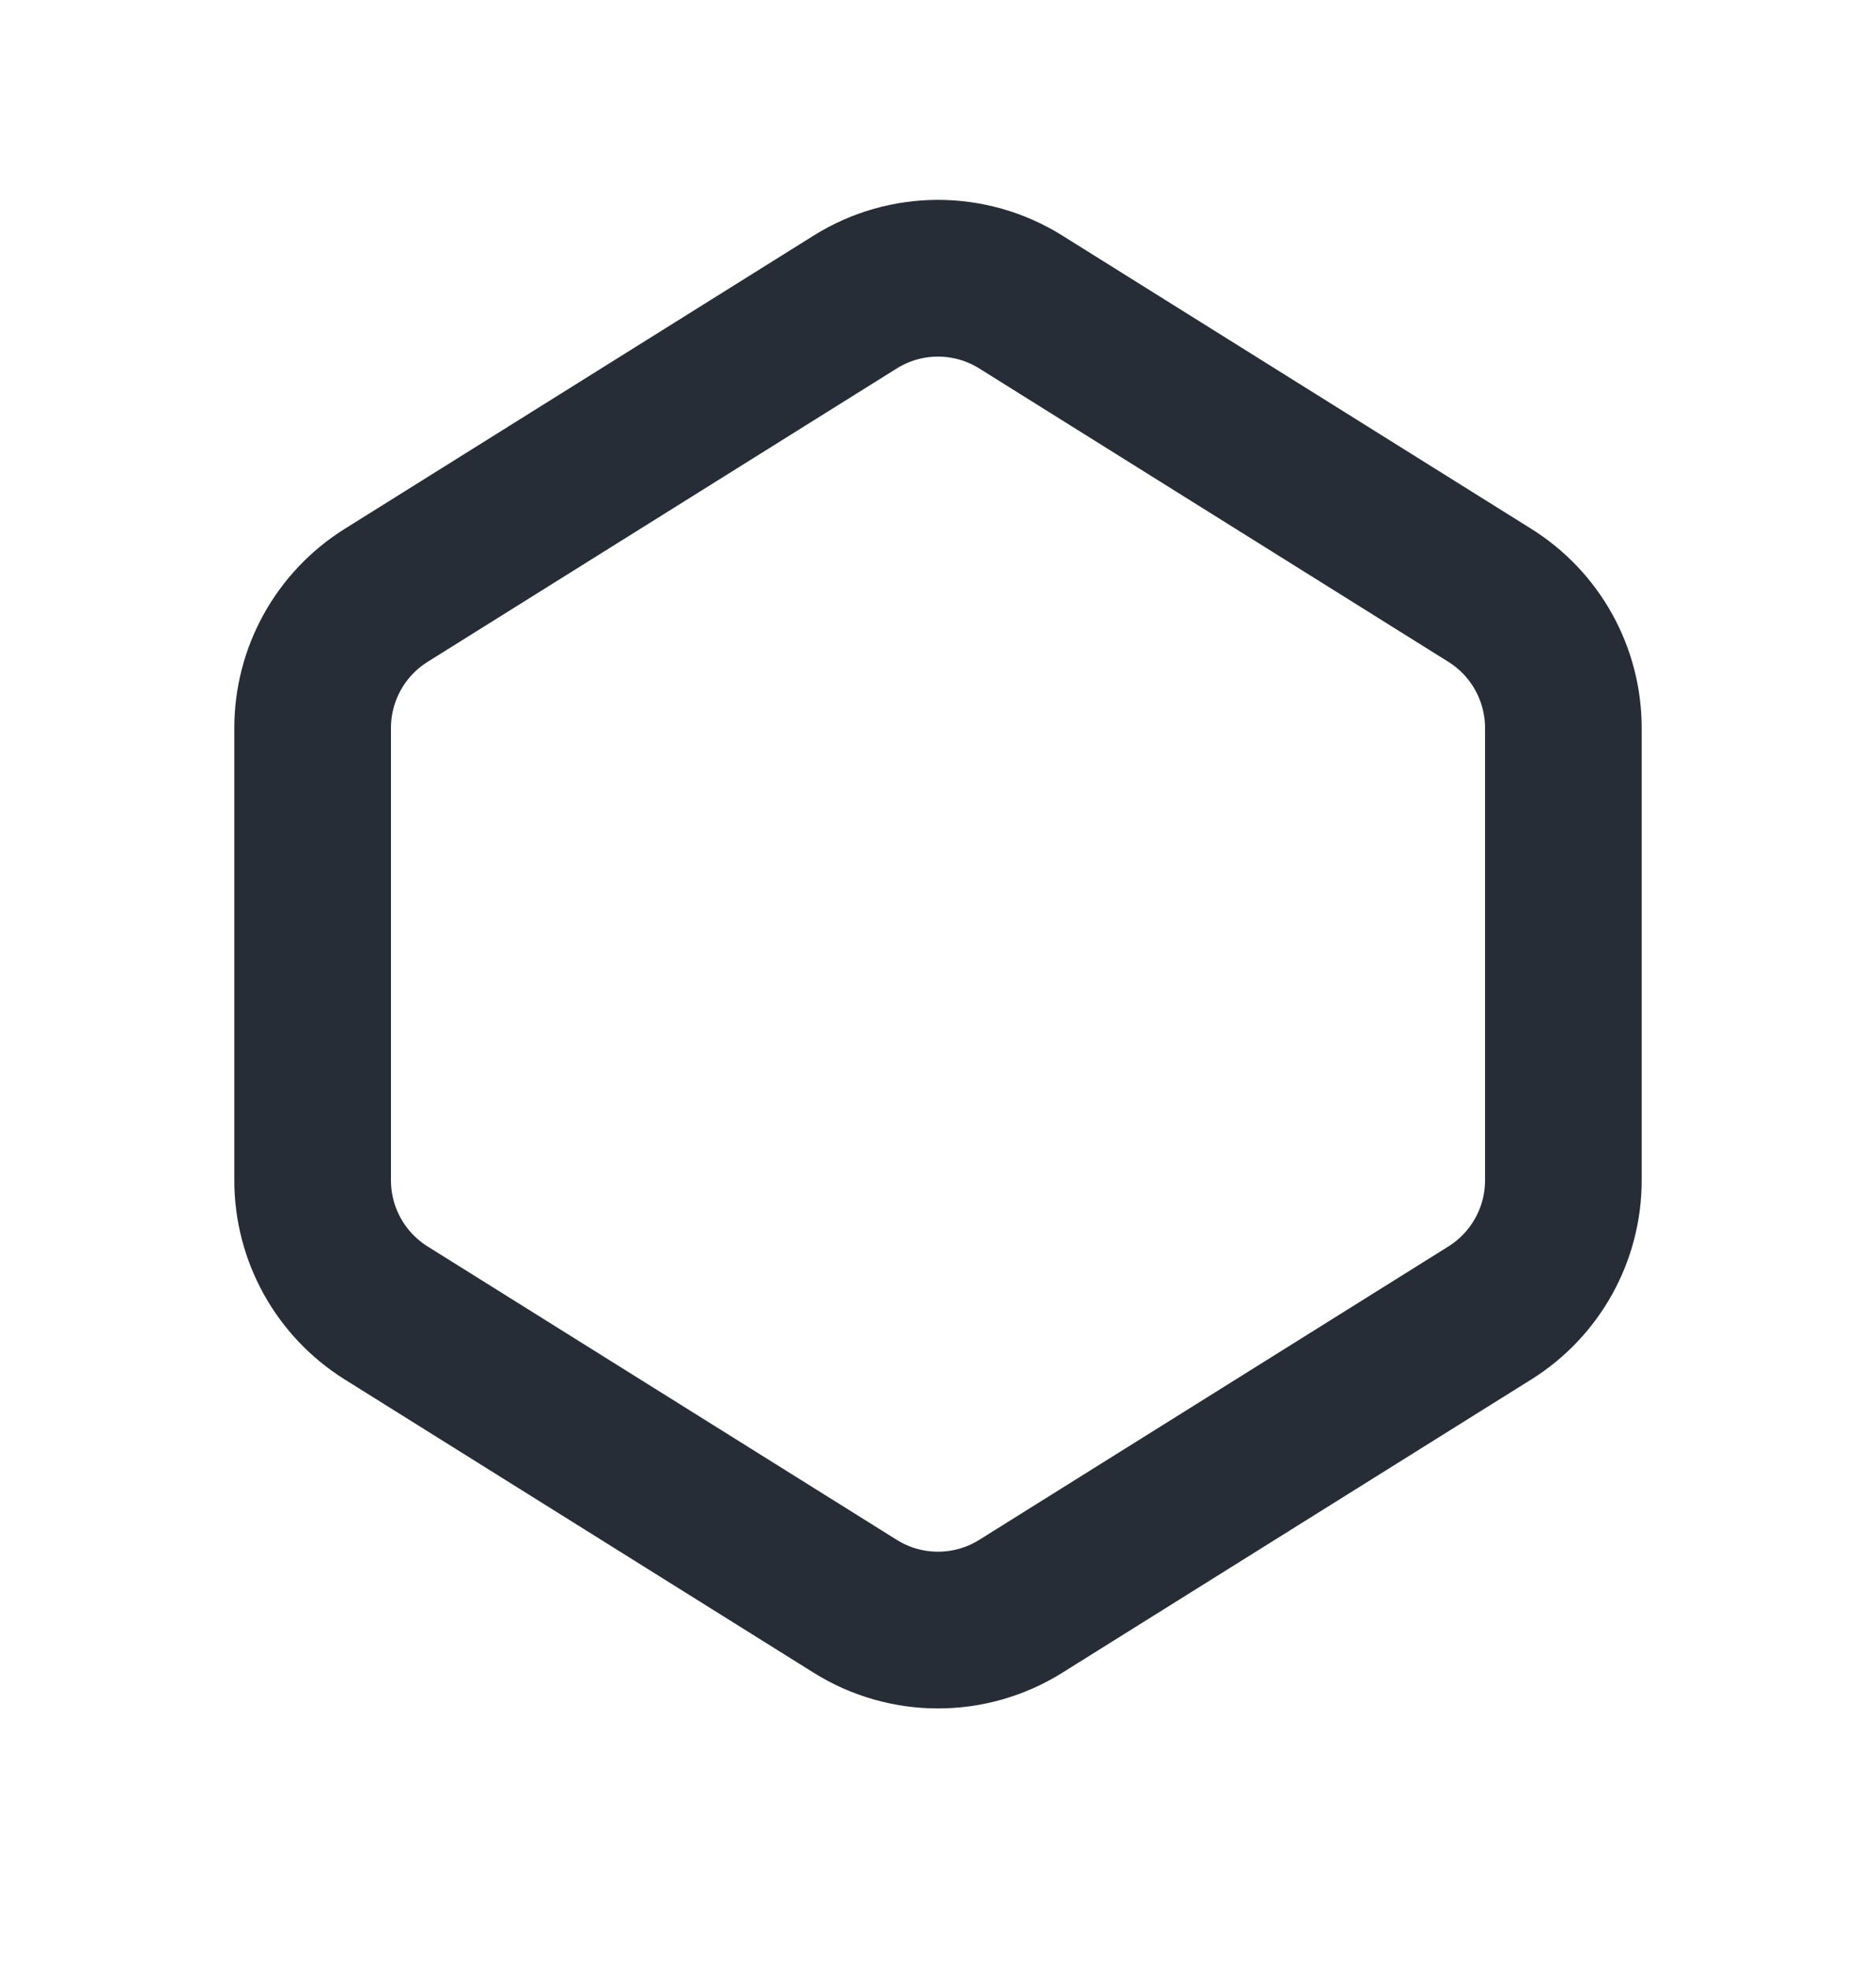 <svg width="20" height="21" viewBox="0 0 20 21" fill="none" xmlns="http://www.w3.org/2000/svg">
<path d="M4.117 6.343L9.117 3.218C9.657 2.88 10.343 2.88 10.883 3.218L15.883 6.343C16.371 6.648 16.667 7.182 16.667 7.757V12.576C16.667 13.15 16.371 13.684 15.883 13.989L10.883 17.114C10.343 17.452 9.657 17.452 9.117 17.114L4.117 13.989C3.629 13.684 3.333 13.15 3.333 12.576V7.757C3.333 7.182 3.629 6.648 4.117 6.343Z" stroke="#272D37" stroke-width="1.67" stroke-linecap="round"/>
</svg>
